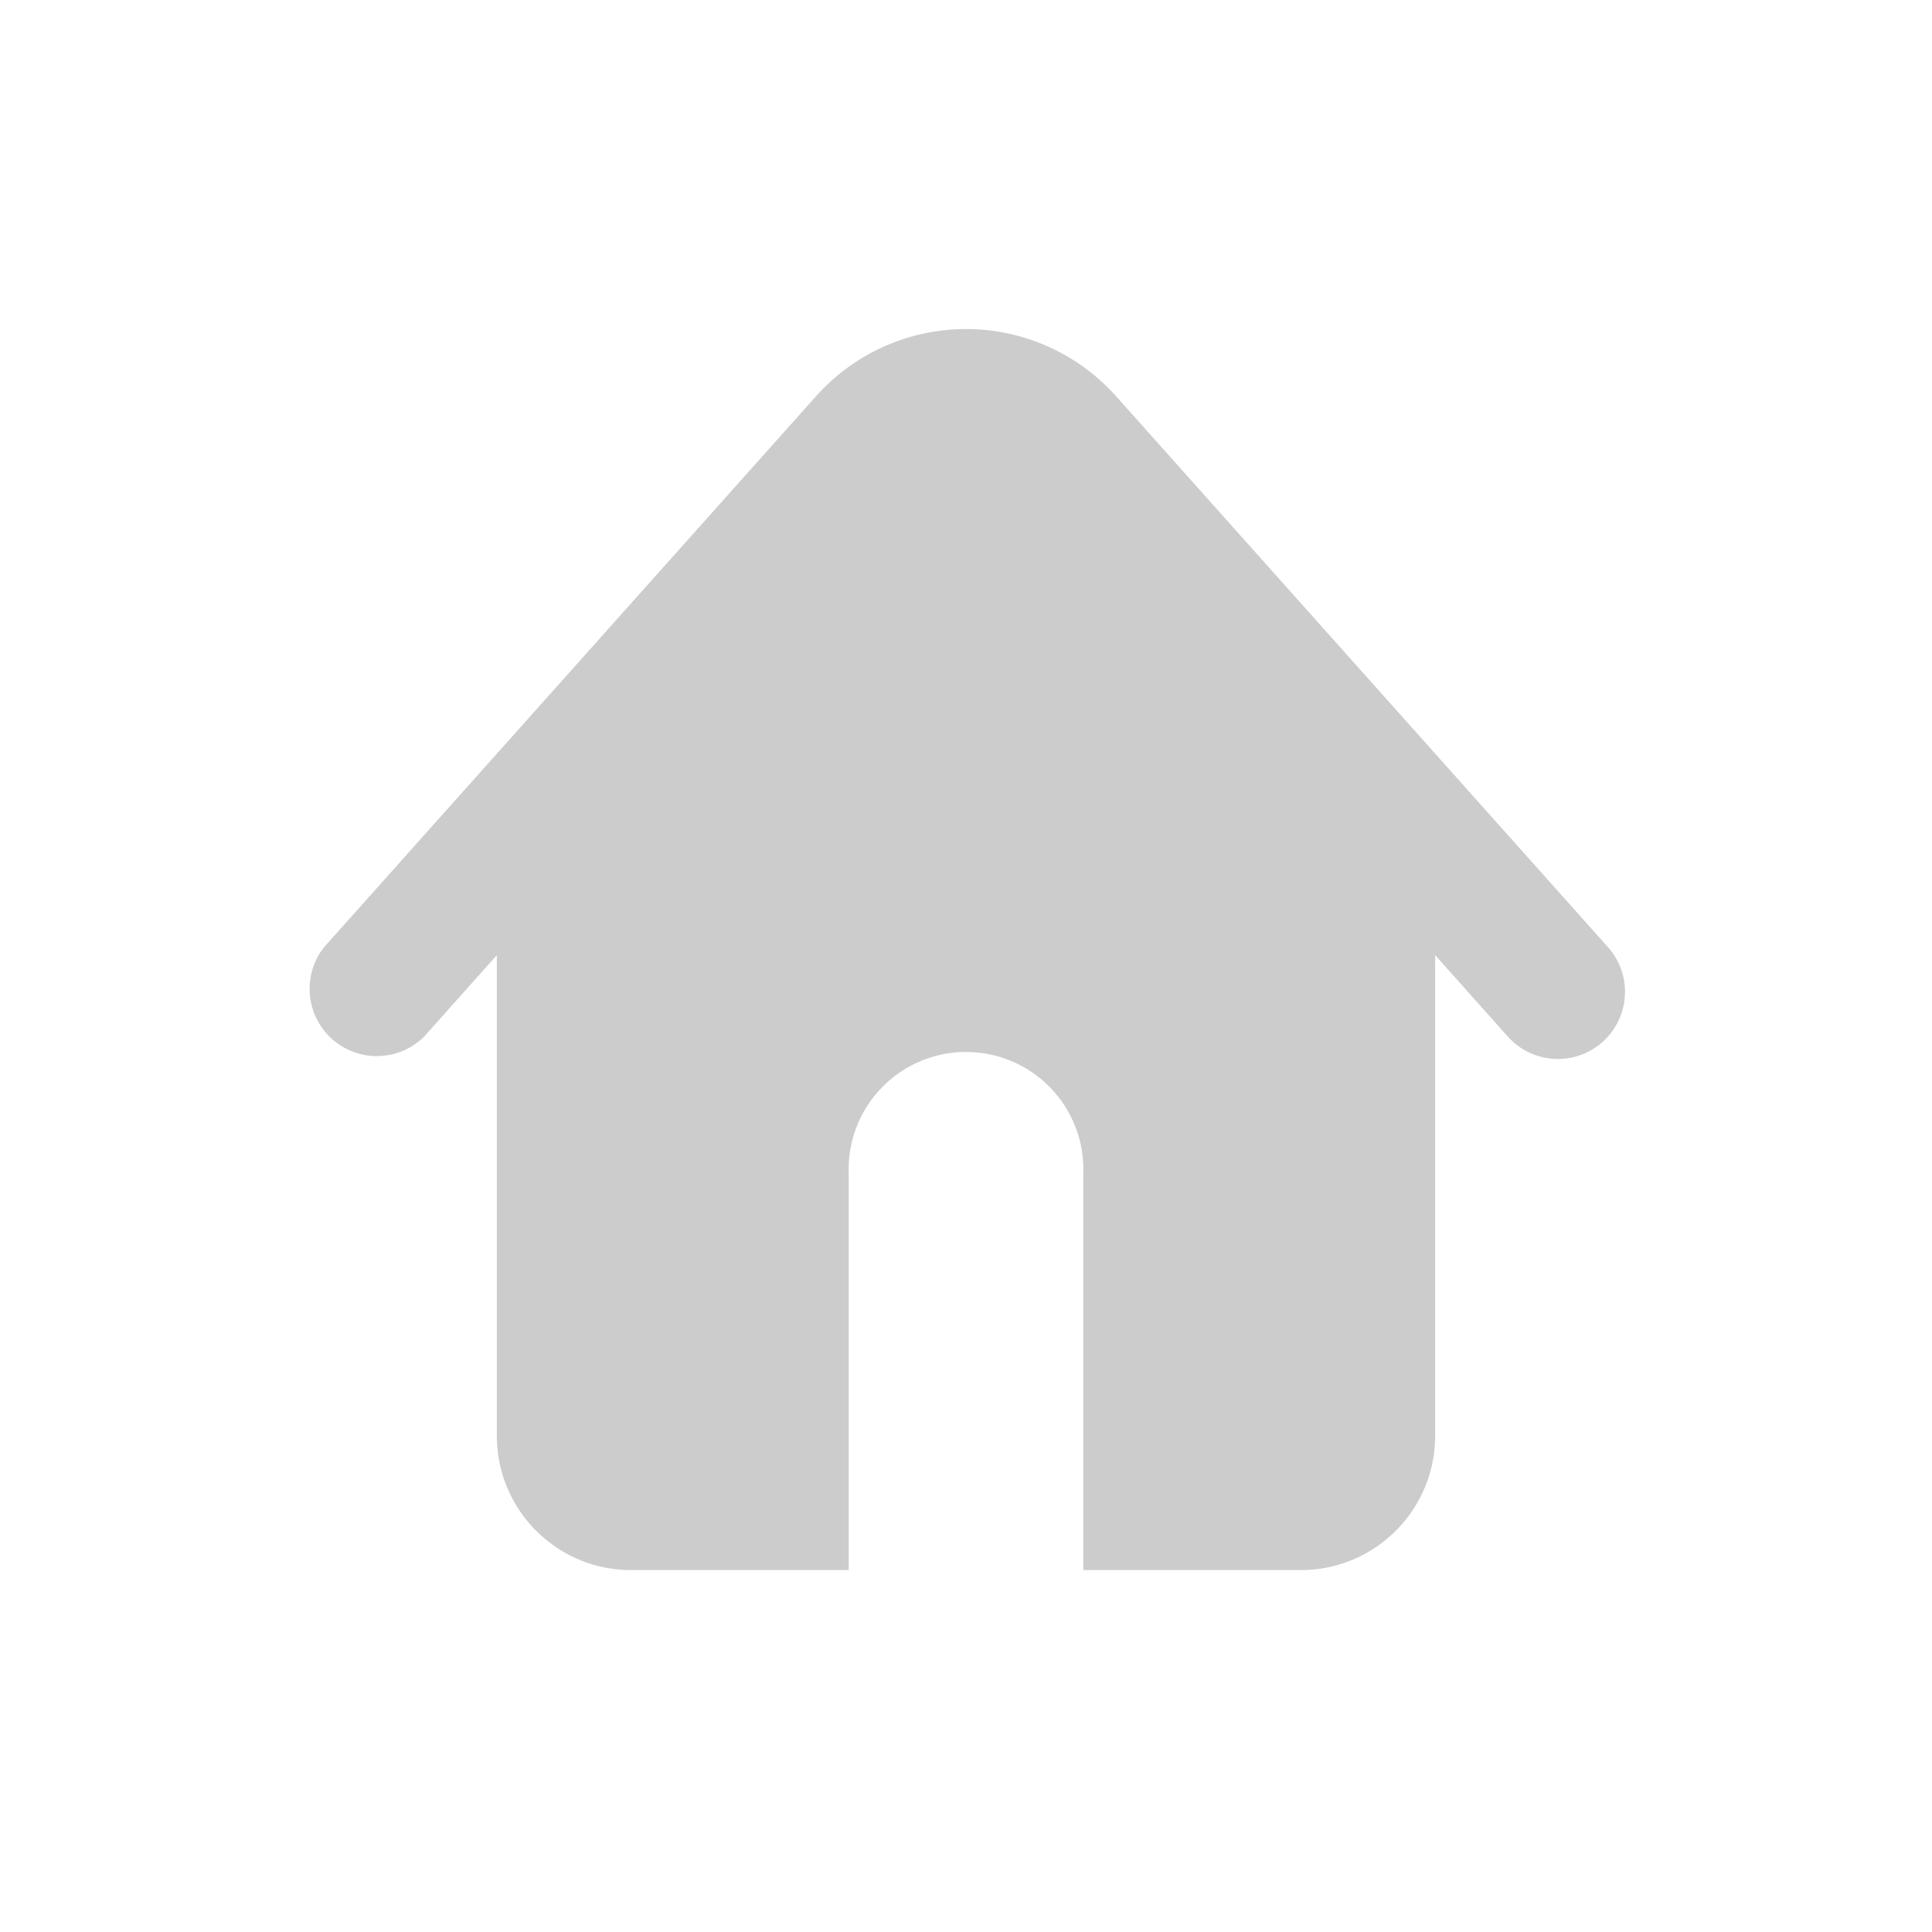 <svg xmlns:xlink="http://www.w3.org/1999/xlink" width="24" height="24" fill="none" xmlns="http://www.w3.org/2000/svg"><path d="M5.269 12.877l.903-1.012v5.97c0 .922.746 1.669 1.667 1.669h2.704V14.58a1.458 1.458 0 112.914 0v4.924h2.704c.92 0 1.667-.747 1.667-1.669v-5.97l.903 1.012a.833.833 0 101.243-1.112l-6.11-6.843a2.498 2.498 0 00-3.727 0l-6.11 6.843a.835.835 0 001.242 1.112z" fill="#CCCCCC"></path></svg>